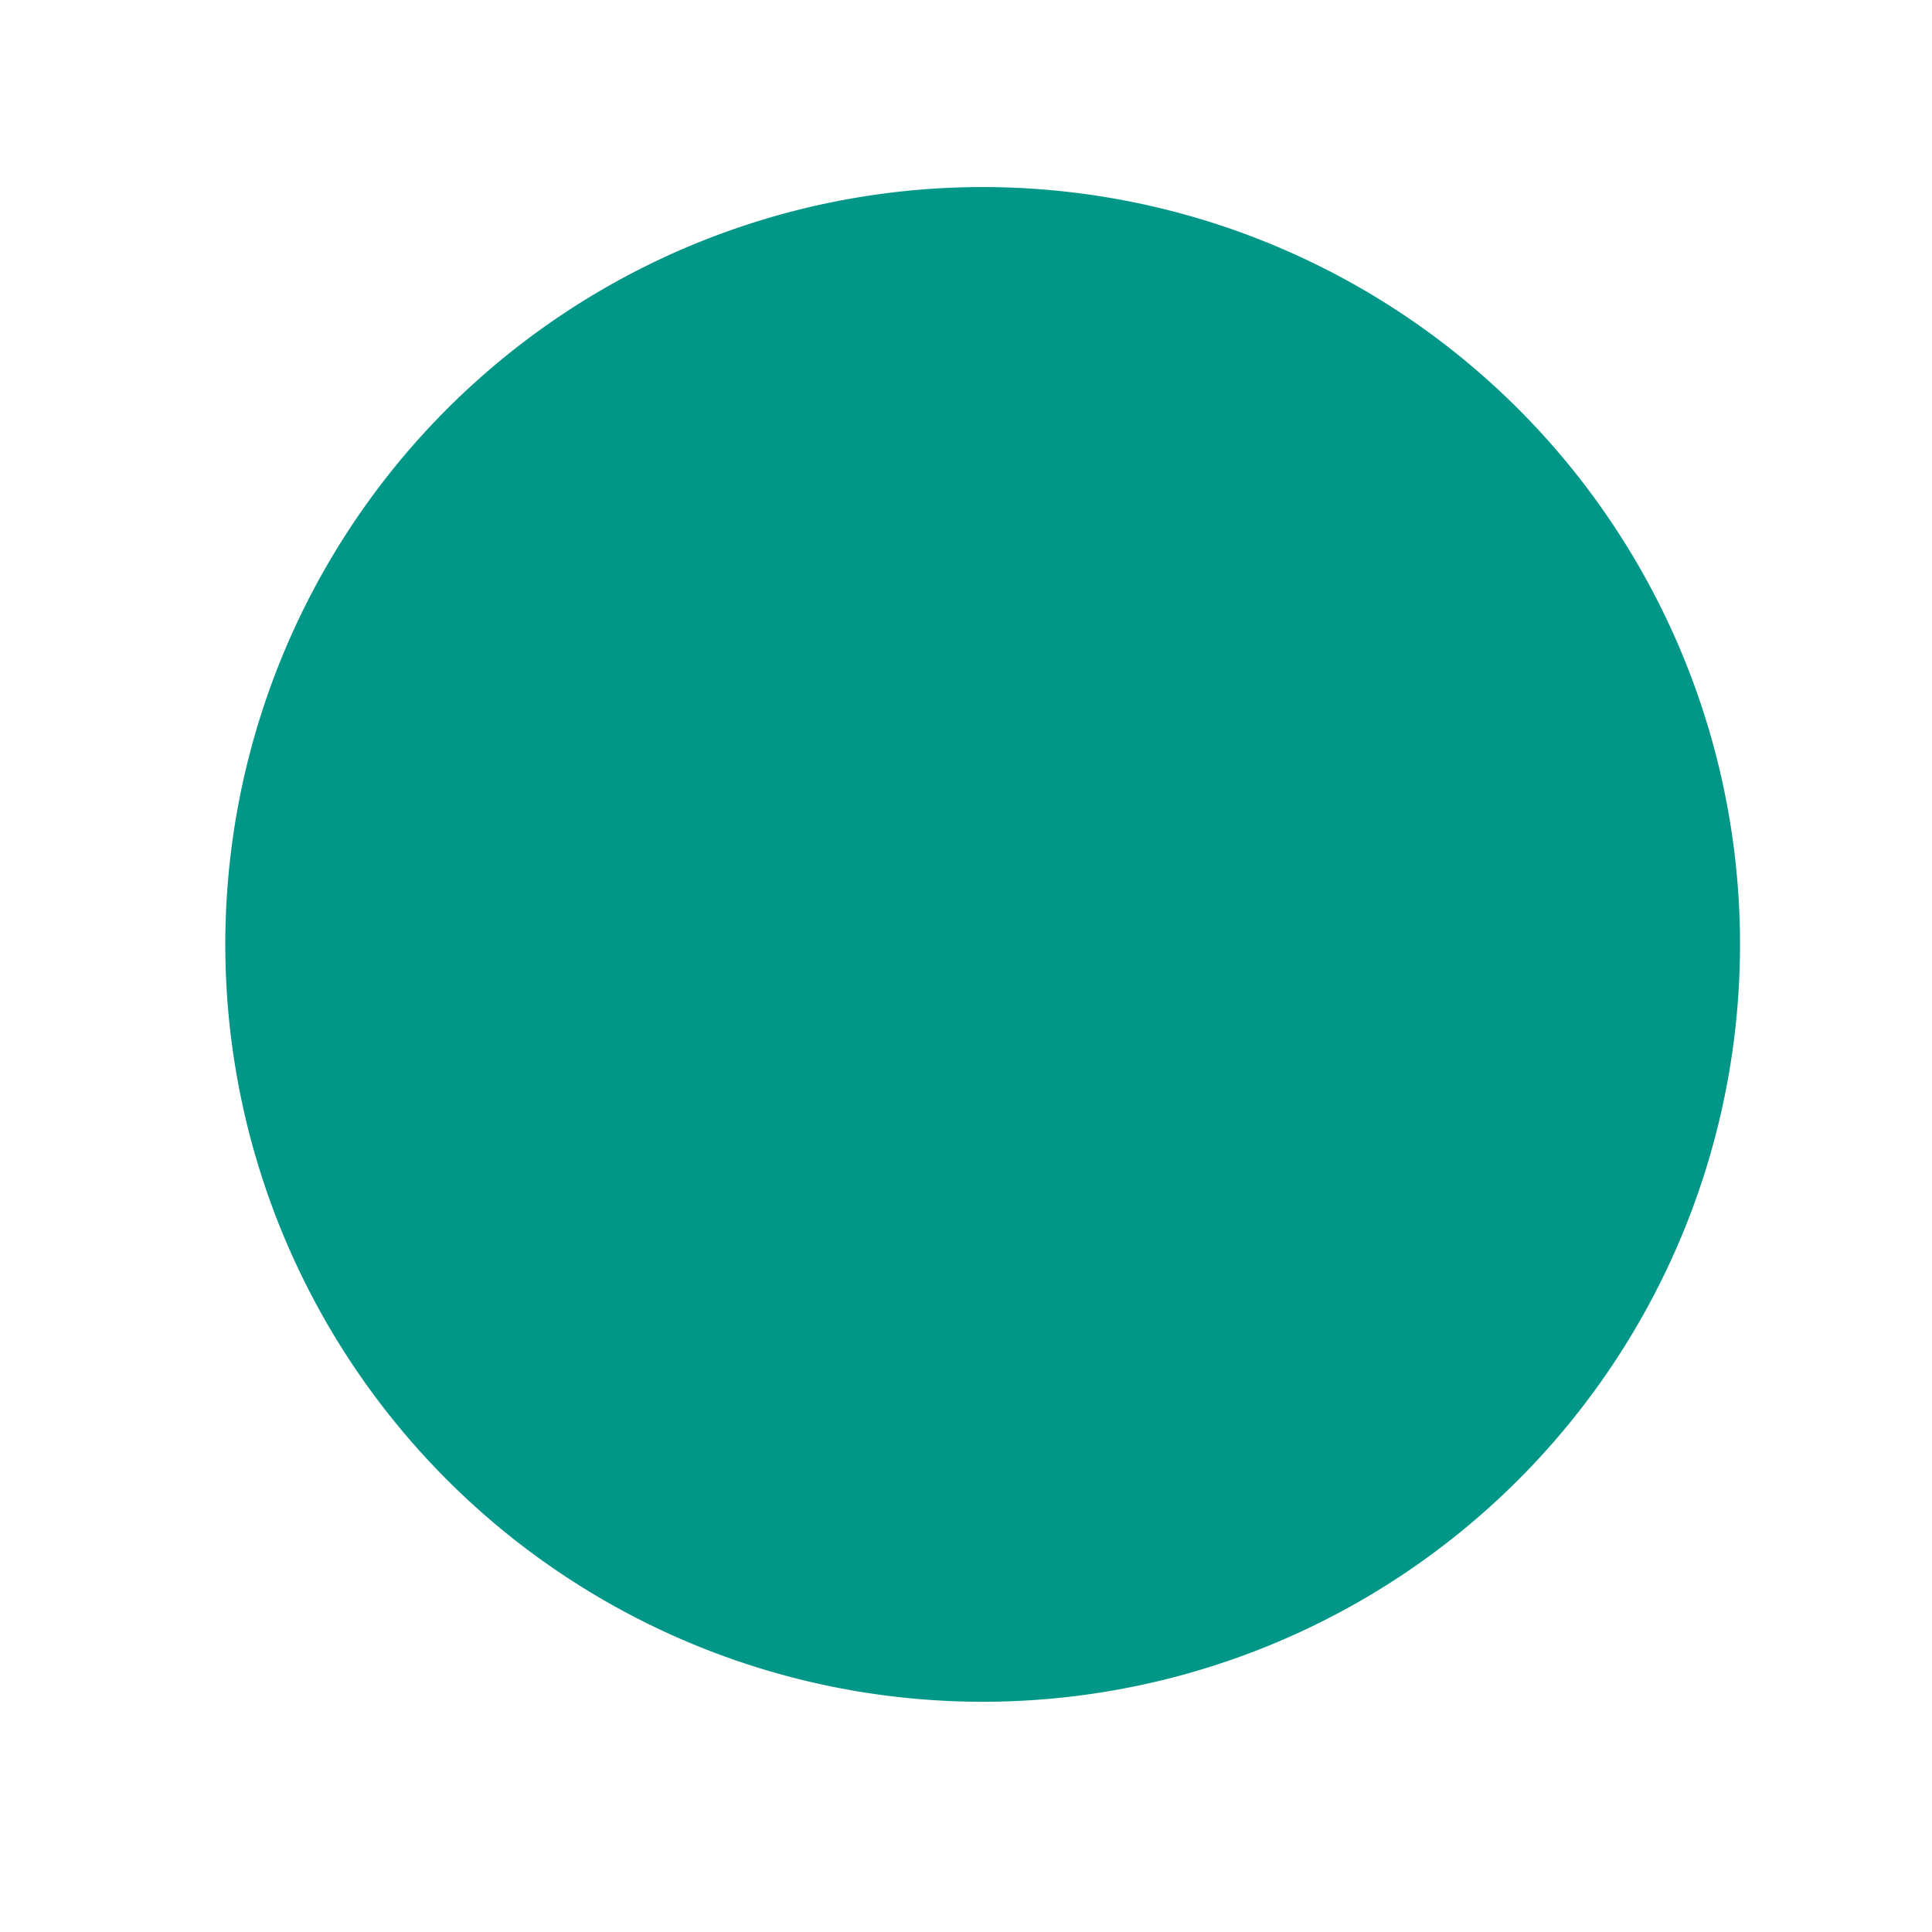 <svg id="Layer_1_copy" data-name="Layer 1 copy" xmlns="http://www.w3.org/2000/svg" viewBox="0 0 51.02 51.02"><defs><style>.cls-1{fill:#009688;}</style></defs><title>CC_olayicons_alert_greencircle</title><circle class="cls-1" cx="25.95" cy="24.94" r="17.32"/><path class="cls-1" d="M23.95,30.94h4v4h-4v-4Zm0-16h4v12h-4v-12Zm2-10a20,20,0,1,0,20,20A20,20,0,0,0,25.93,4.94Zm0,36a16,16,0,1,1,16-16A16,16,0,0,1,25.95,40.94Z"/></svg>